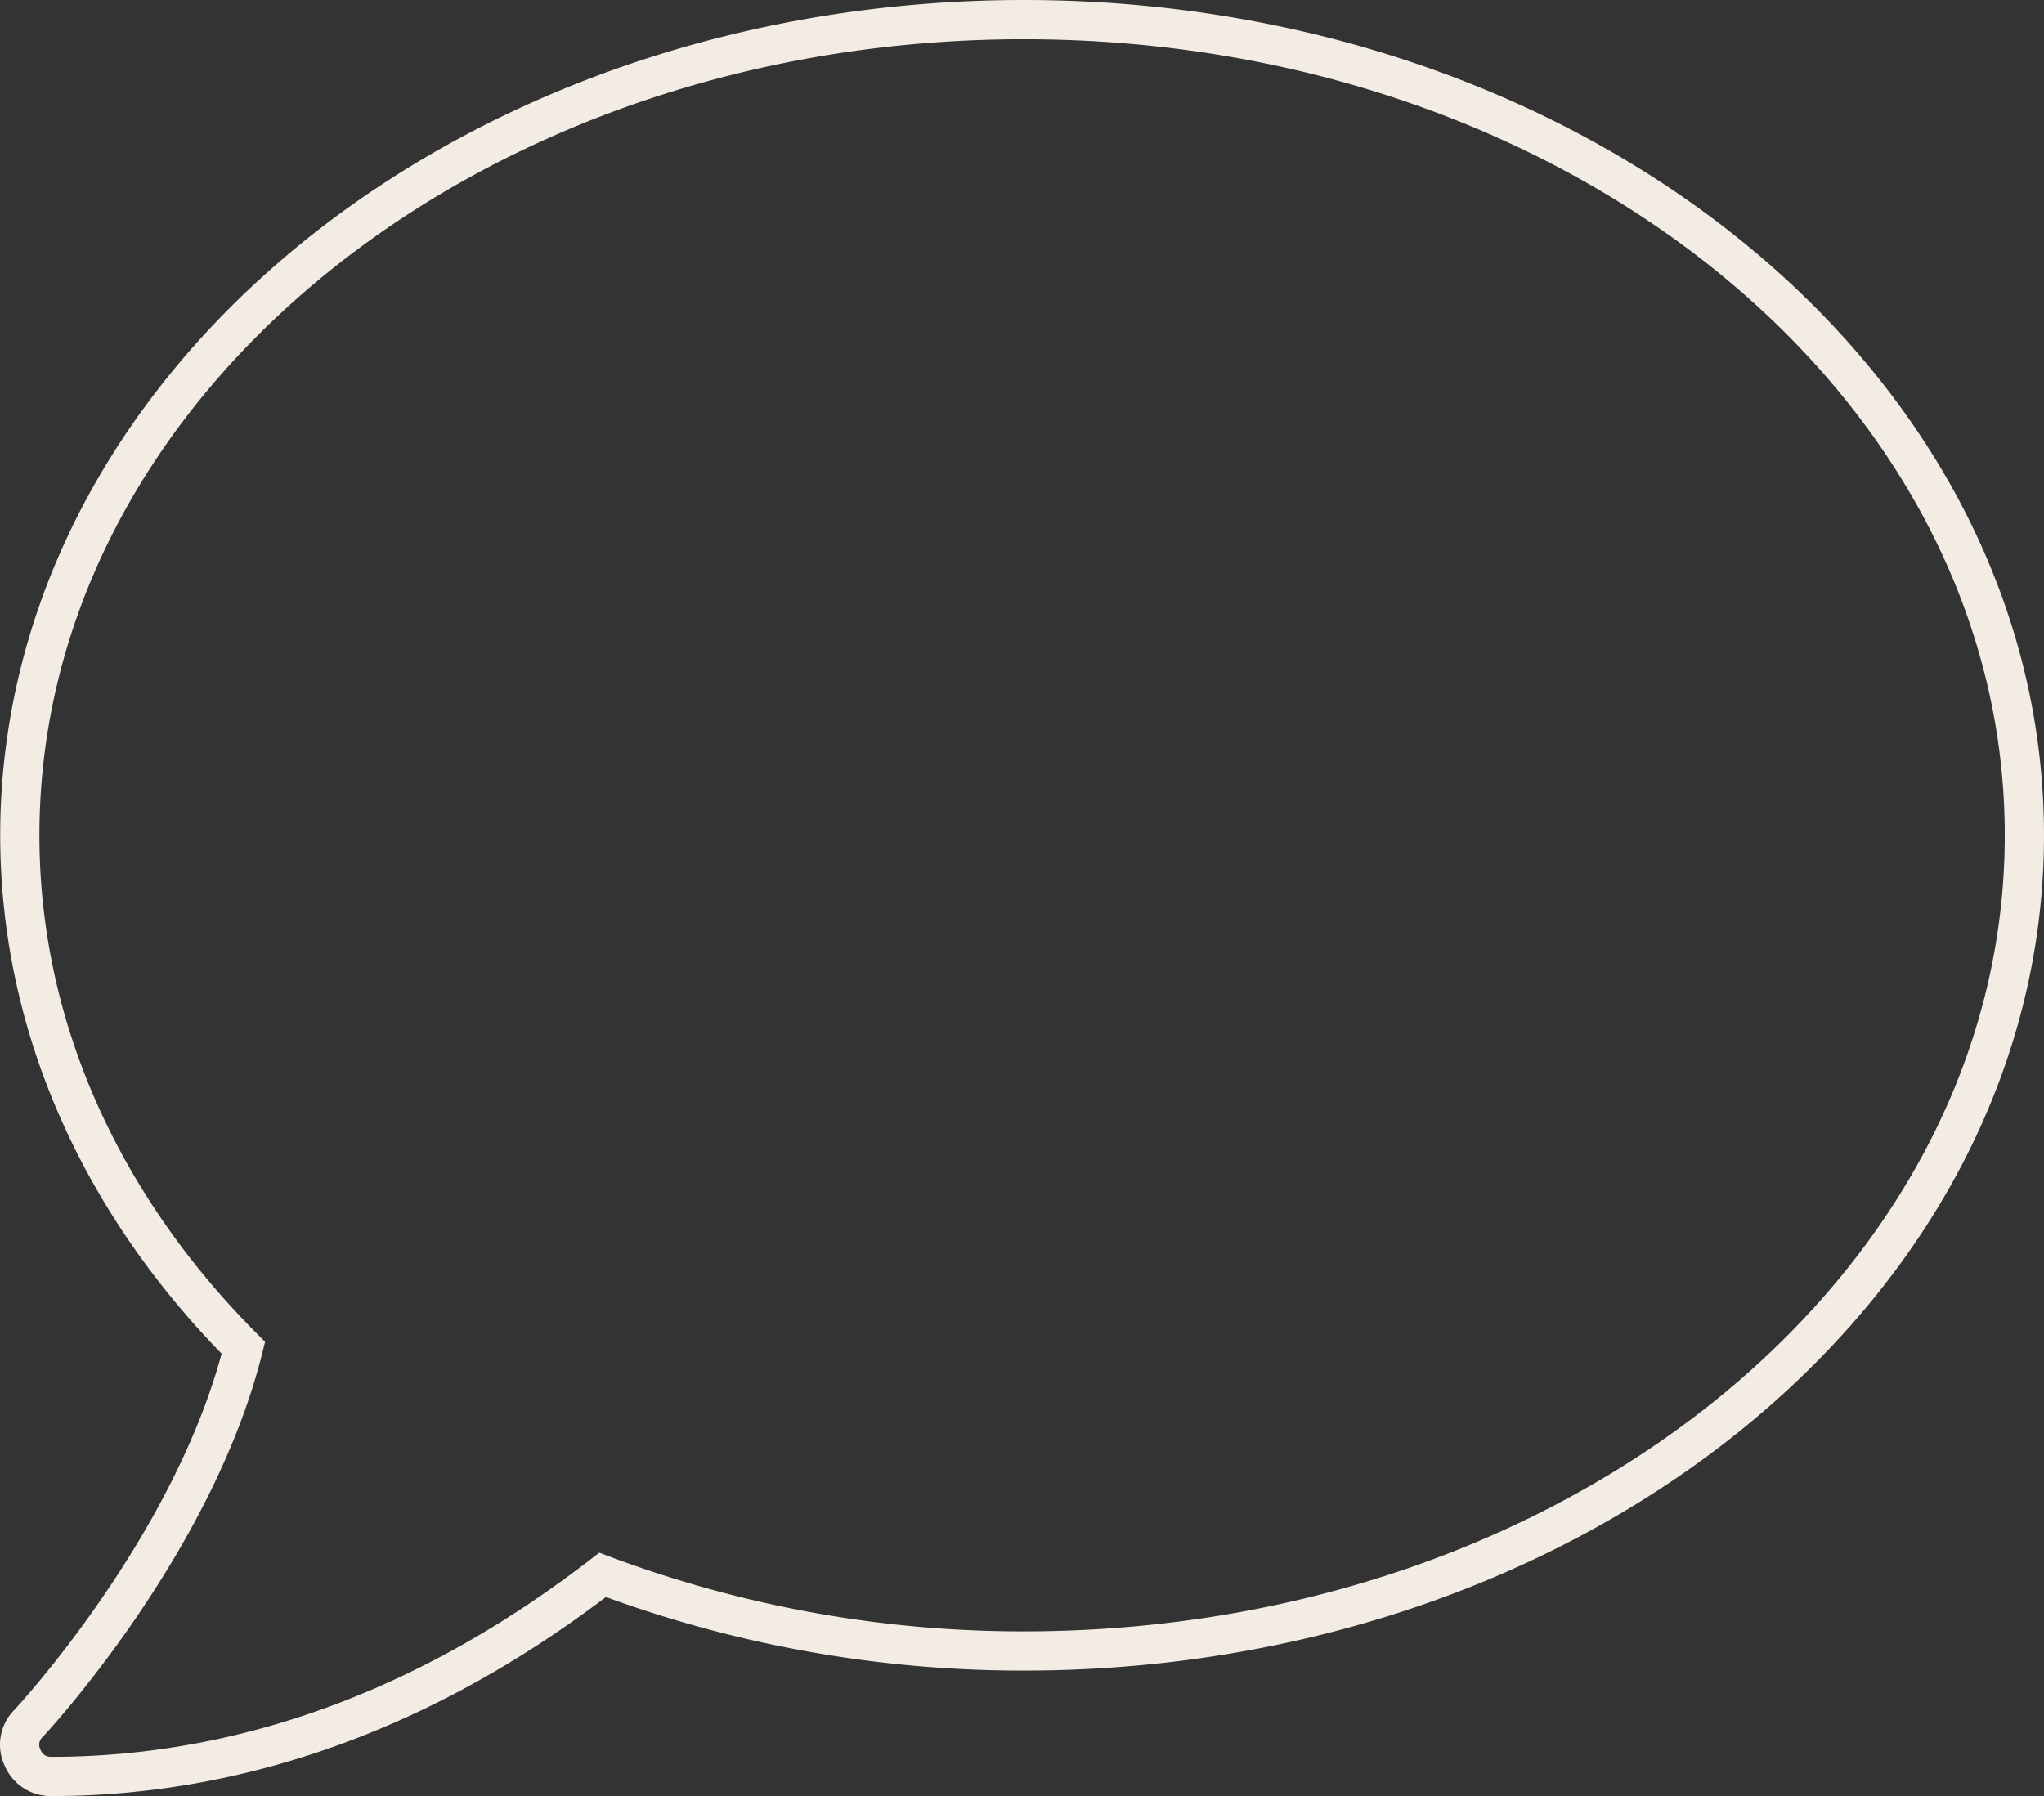 <svg id="Layer_1" data-name="Layer 1" xmlns="http://www.w3.org/2000/svg" viewBox="0 0 521.15 458">
	<rect x="0" y="0" width="521.15" height="458" fill="#333333" stroke="none"/>
	<defs>
		<style>
			.cls-1{fill:none;stroke:#f2ece4;stroke-miterlimit:10;stroke-width:10px;}
		</style>
	</defs>
	<path class="cls-1" d="M265,41C123.6,41,9,134.1,9,249c0,49.6,21.4,95,57,130.7C53.5,430.1,11.7,475,11.2,475.5a7.61,7.61,0,0,0-1.5,8.7A7.73,7.73,0,0,0,17,489c66.3,0,115.1-31.8,140.6-51.4A304.56,304.56,0,0,0,265,457c141.4,0,255.1-93.1,255.1-208S406.4,41,265,41Z" transform="translate(-3.95 -36)"/>
</svg>